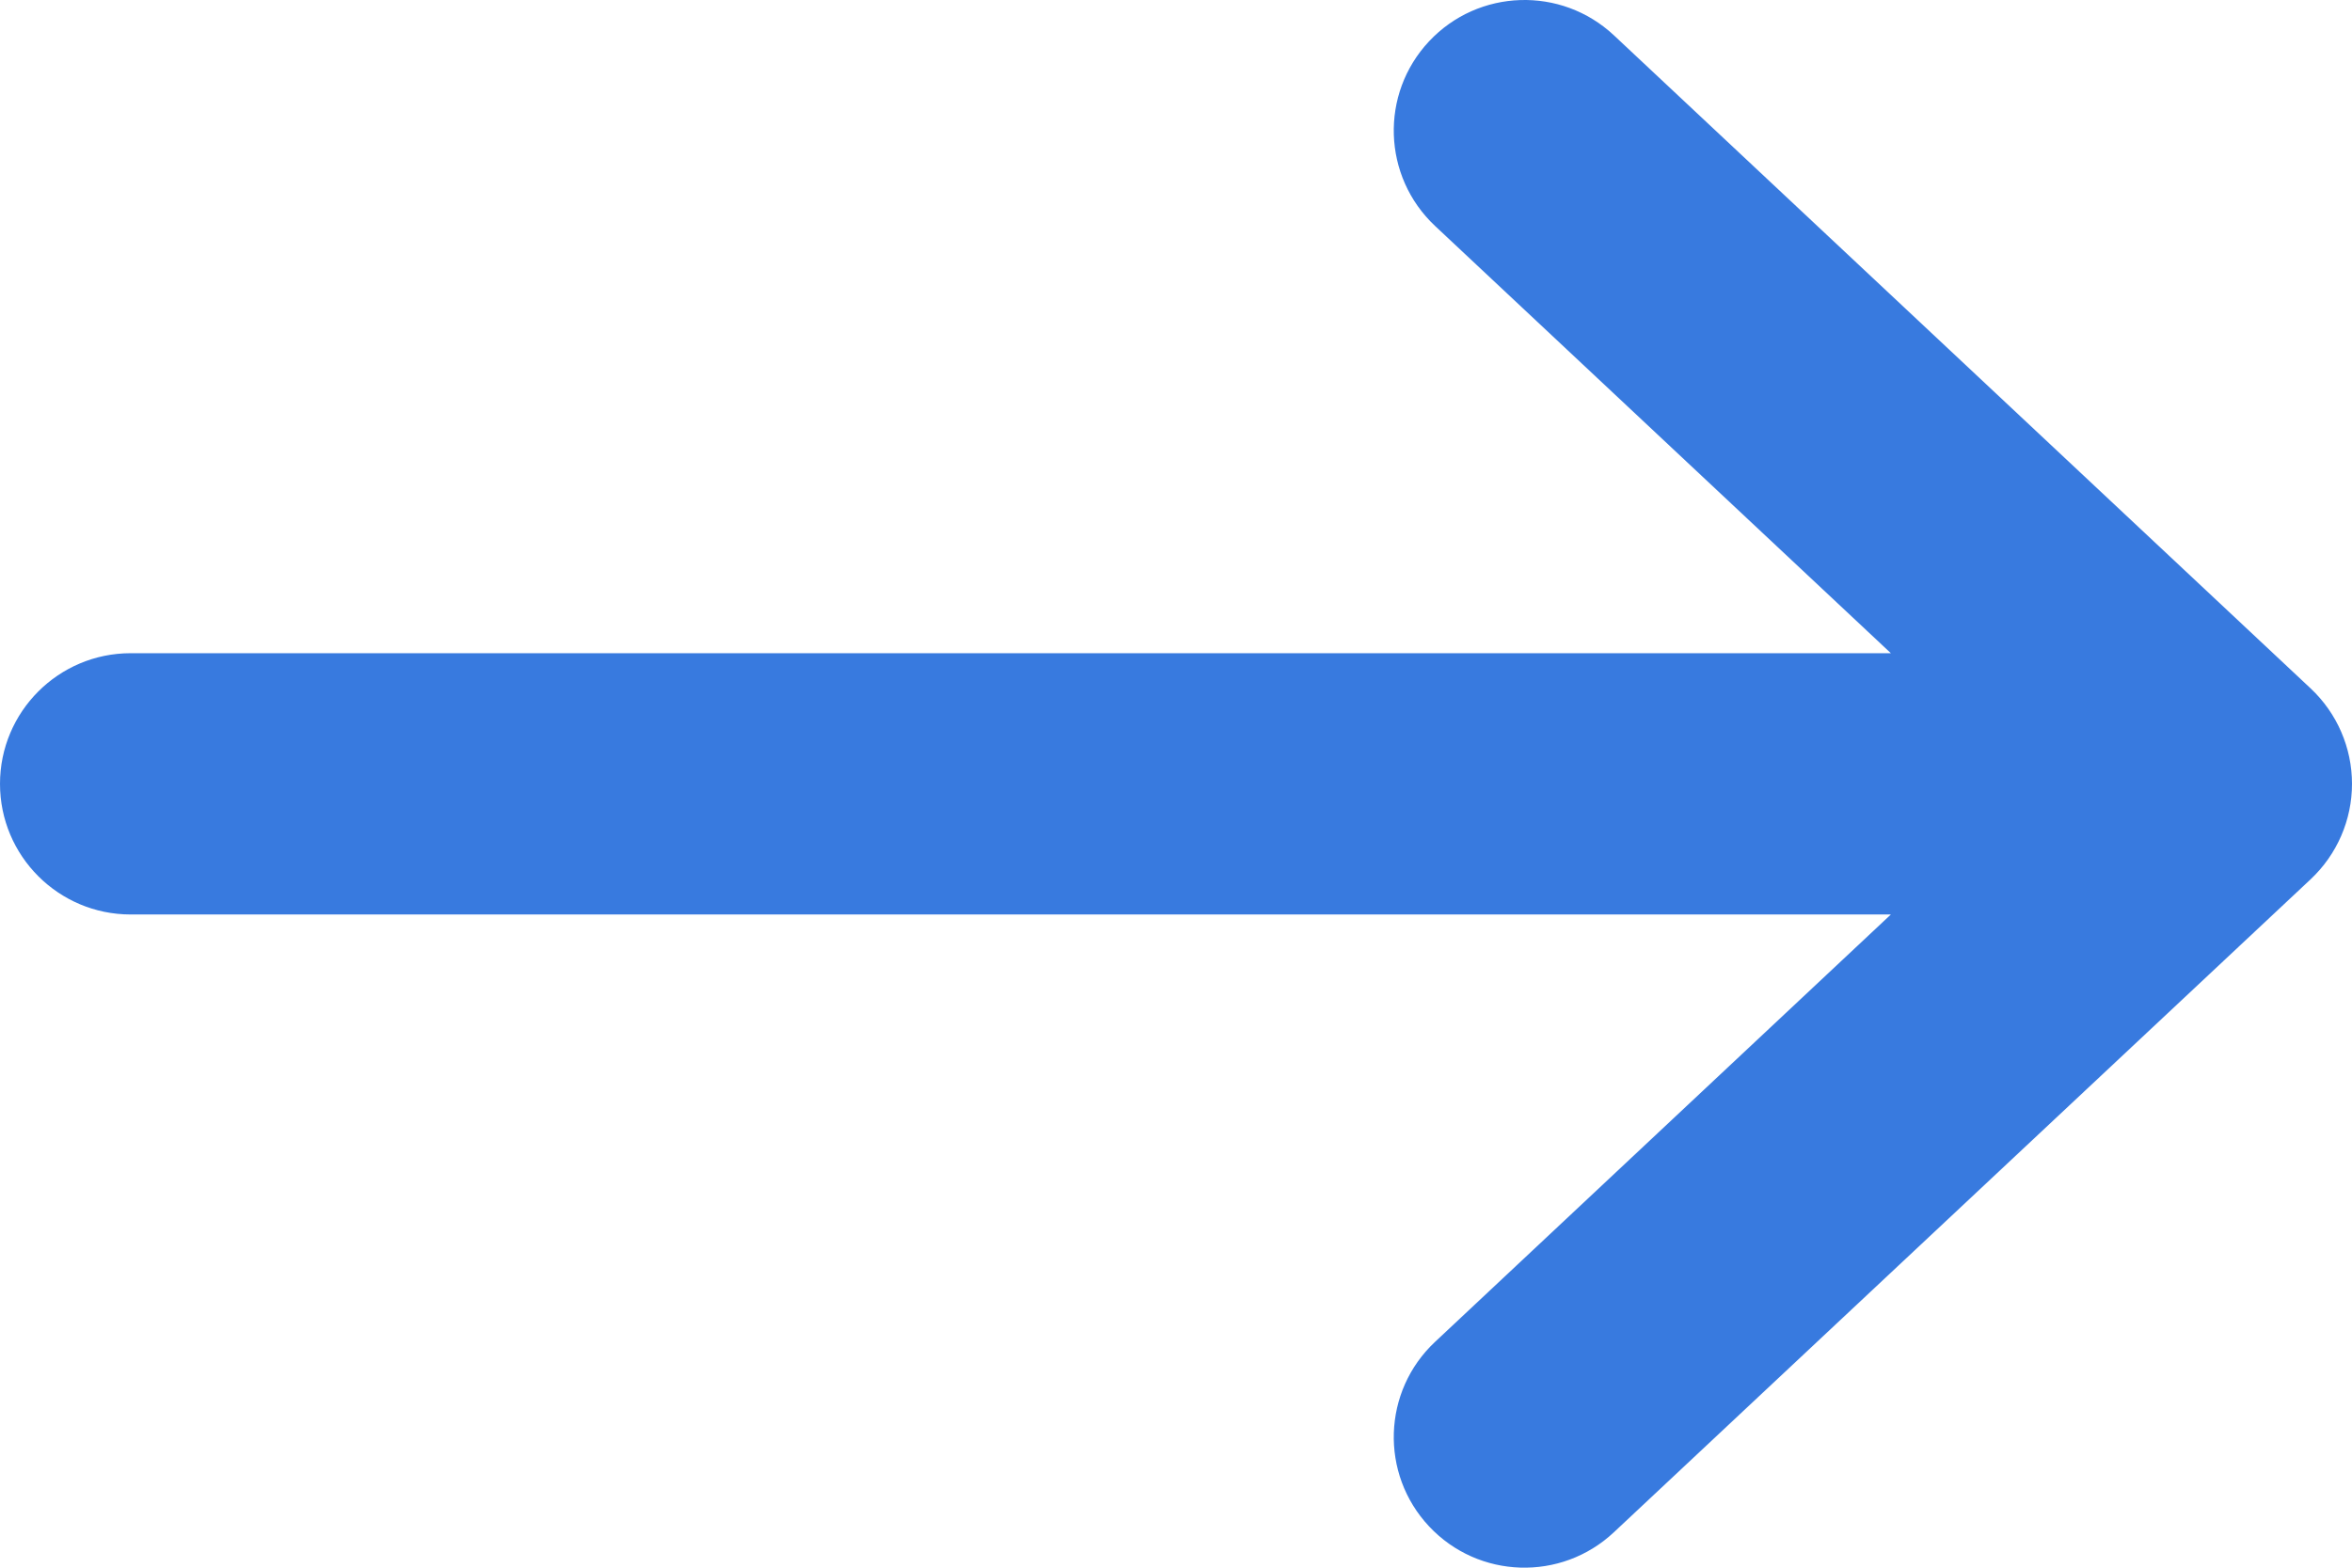 <svg width="18" height="12" viewBox="0 0 18 12" fill="none" xmlns="http://www.w3.org/2000/svg">
<path fill-rule="evenodd" clip-rule="evenodd" d="M10.937 0.316C11.315 -0.087 11.948 -0.107 12.351 0.27L17.684 5.27C17.886 5.46 18 5.724 18 6C18 6.276 17.886 6.54 17.684 6.73L12.351 11.729C11.948 12.107 11.315 12.087 10.937 11.684C10.559 11.281 10.58 10.648 10.983 10.271L14.471 7H1C0.448 7 0 6.552 0 6C0 5.448 0.448 5 1 5H14.471L10.983 1.73C10.58 1.352 10.559 0.719 10.937 0.316Z" fill="#387ADF"/>
</svg>
